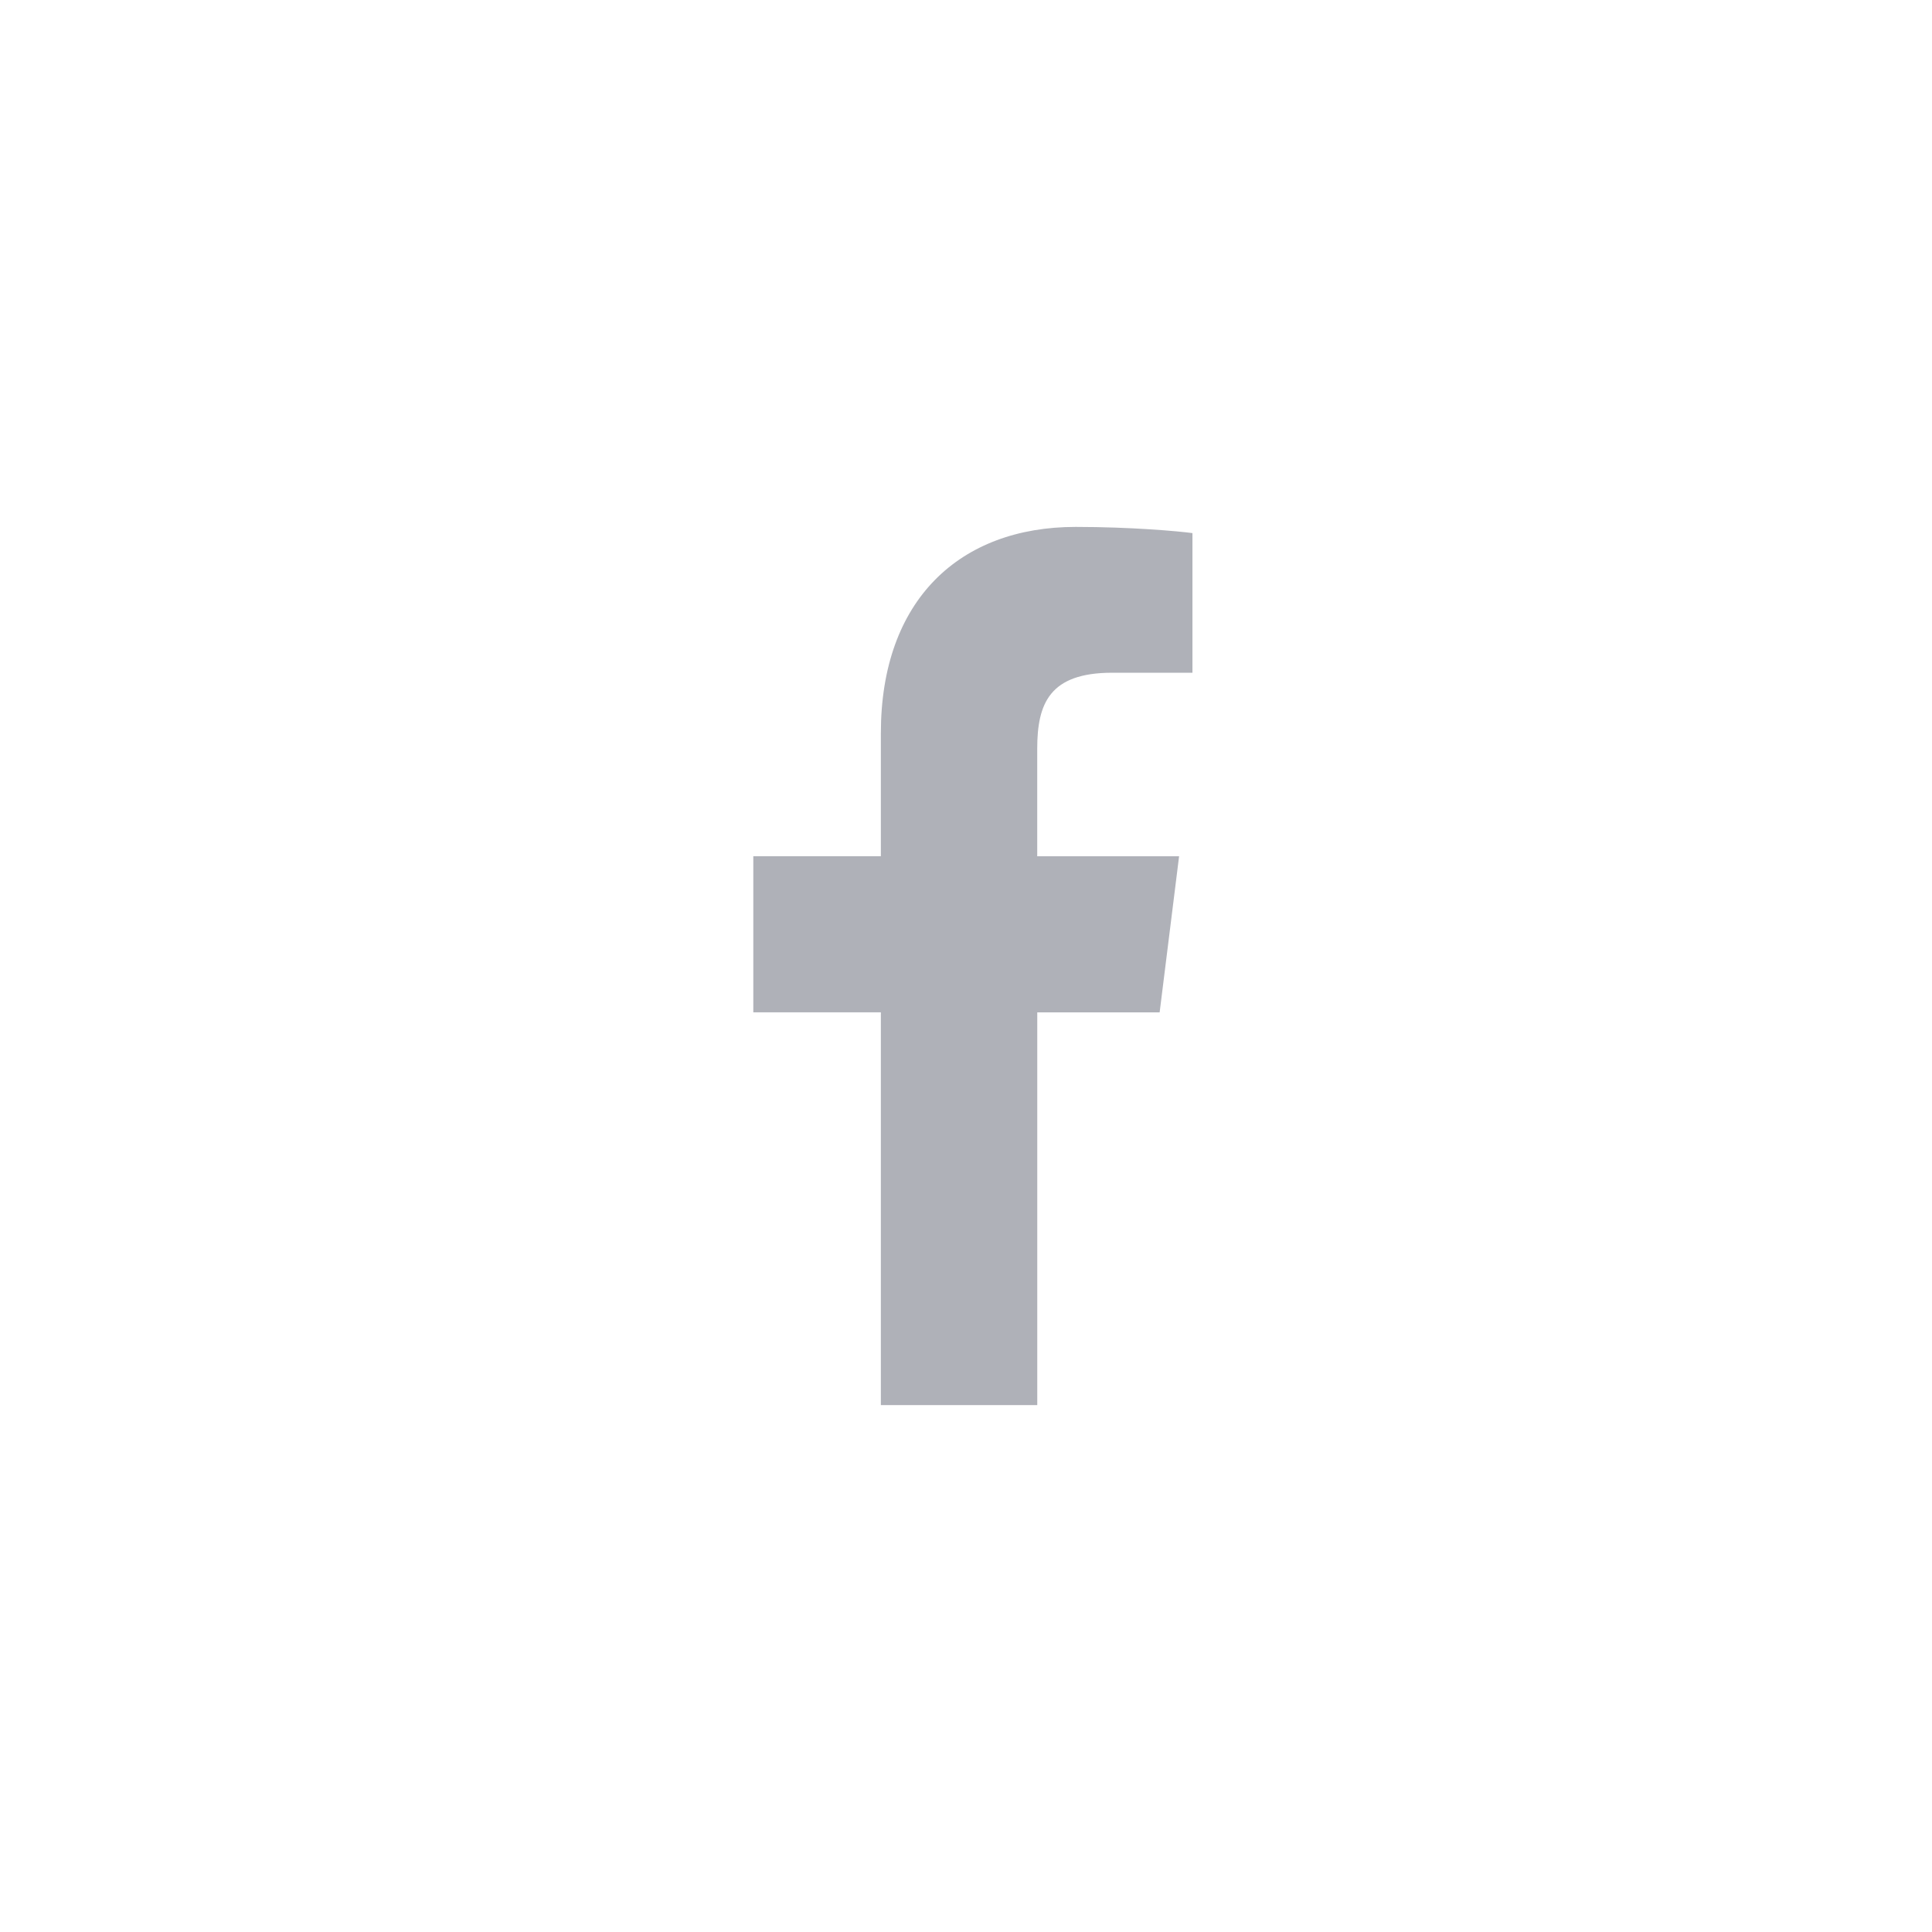 <svg width="44" height="44" viewBox="0 0 44 44" fill="none" xmlns="http://www.w3.org/2000/svg">

<g clip-path="url(#clip0_1_873)">
<path d="M25.331 15.321H27.157V12.141C26.842 12.098 25.758 12 24.497 12C21.864 12 20.061 13.656 20.061 16.699V19.5H17.156V23.055H20.061V32H23.623V23.056H26.41L26.853 19.501H23.622V17.052C23.623 16.024 23.899 15.321 25.331 15.321Z" fill="#AFB1B8"/>
</g>
<defs>
<clipPath id="clip0_1_873">
<rect width="20" height="20" fill="white" transform="translate(12 12)"/>
</clipPath>
</defs>
</svg>
